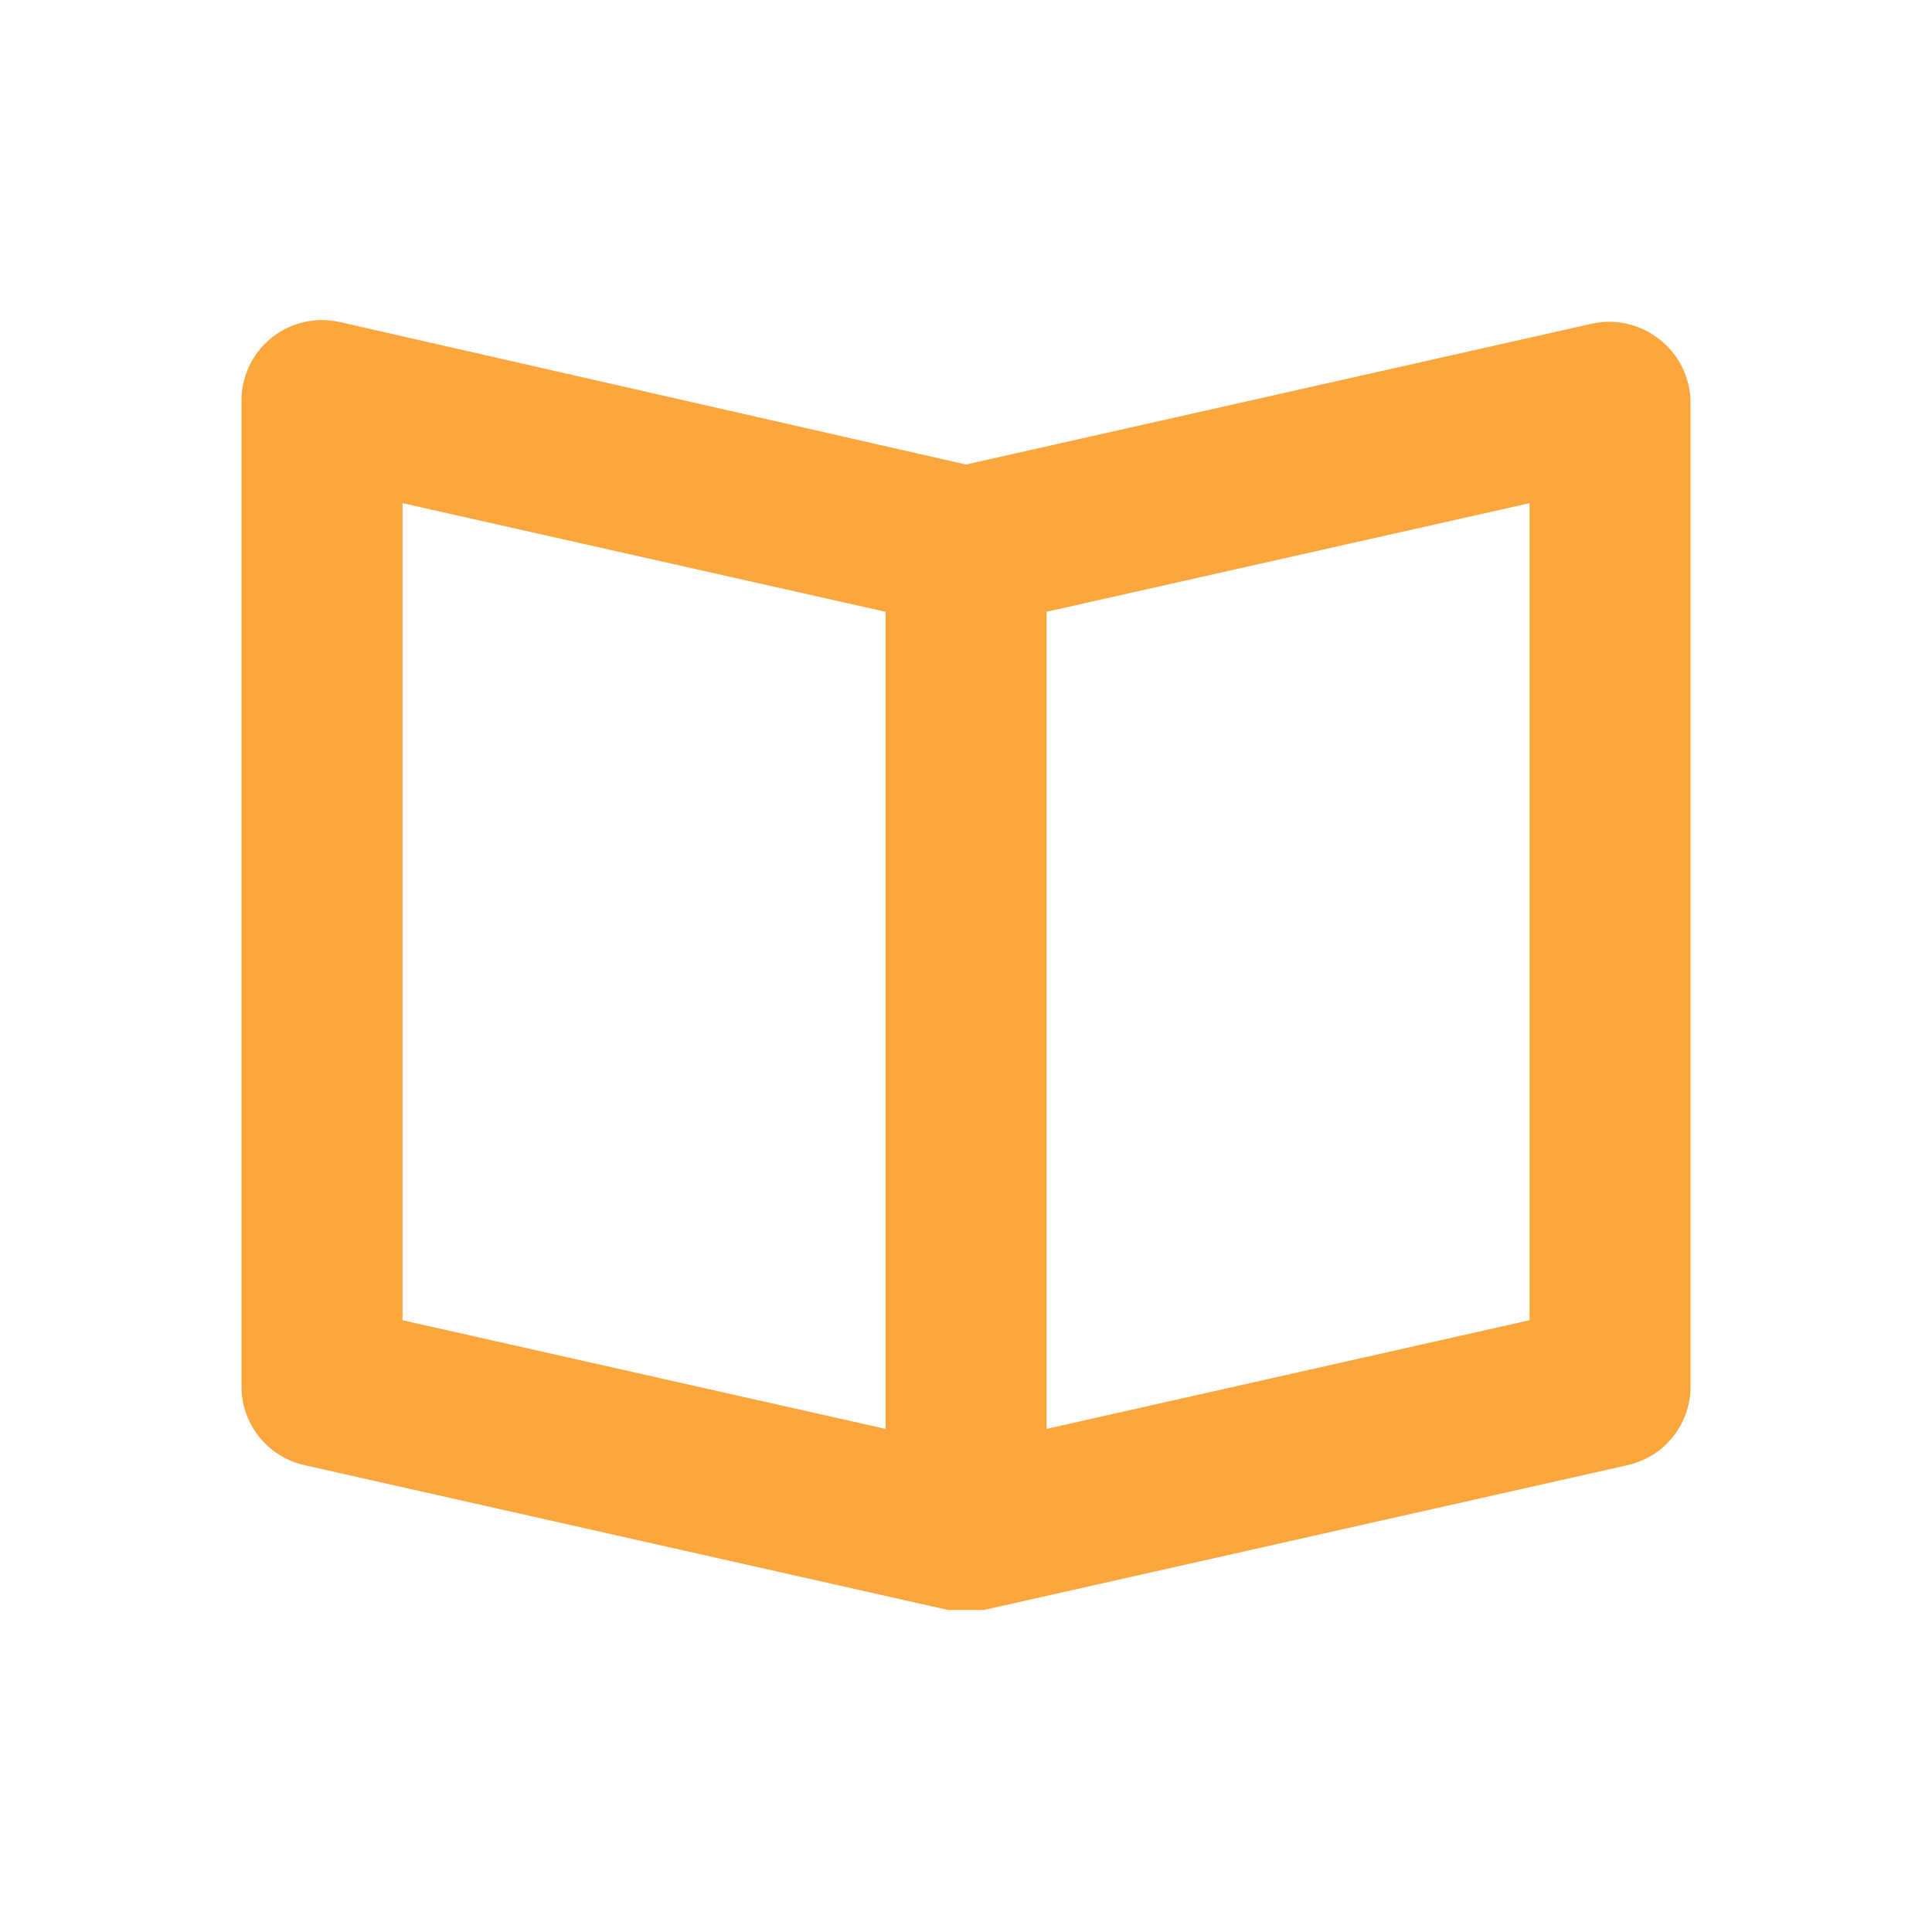 <svg width="32" height="32" viewBox="0 0 32 32" fill="none" xmlns="http://www.w3.org/2000/svg">
<path d="M27.494 5.627C27.339 5.502 27.158 5.413 26.964 5.366C26.77 5.32 26.569 5.318 26.374 5.36L16 7.694L5.627 5.334C5.429 5.289 5.224 5.29 5.026 5.337C4.829 5.383 4.645 5.474 4.488 5.603C4.331 5.731 4.206 5.894 4.121 6.079C4.037 6.263 3.995 6.464 4 6.667V22.933C3.993 23.242 4.092 23.543 4.282 23.786C4.472 24.029 4.74 24.199 5.04 24.267L15.707 26.667H16H16.294L26.96 24.267C27.261 24.199 27.529 24.029 27.719 23.786C27.908 23.543 28.008 23.242 28 22.933V6.667C28 6.467 27.953 6.269 27.866 6.089C27.778 5.909 27.651 5.751 27.494 5.627ZM6.667 8.334L14.667 10.133V23.667L6.667 21.867V8.334ZM25.334 21.867L17.334 23.667V10.133L25.334 8.334V21.867Z" fill="#FBA63C"/>
</svg>
